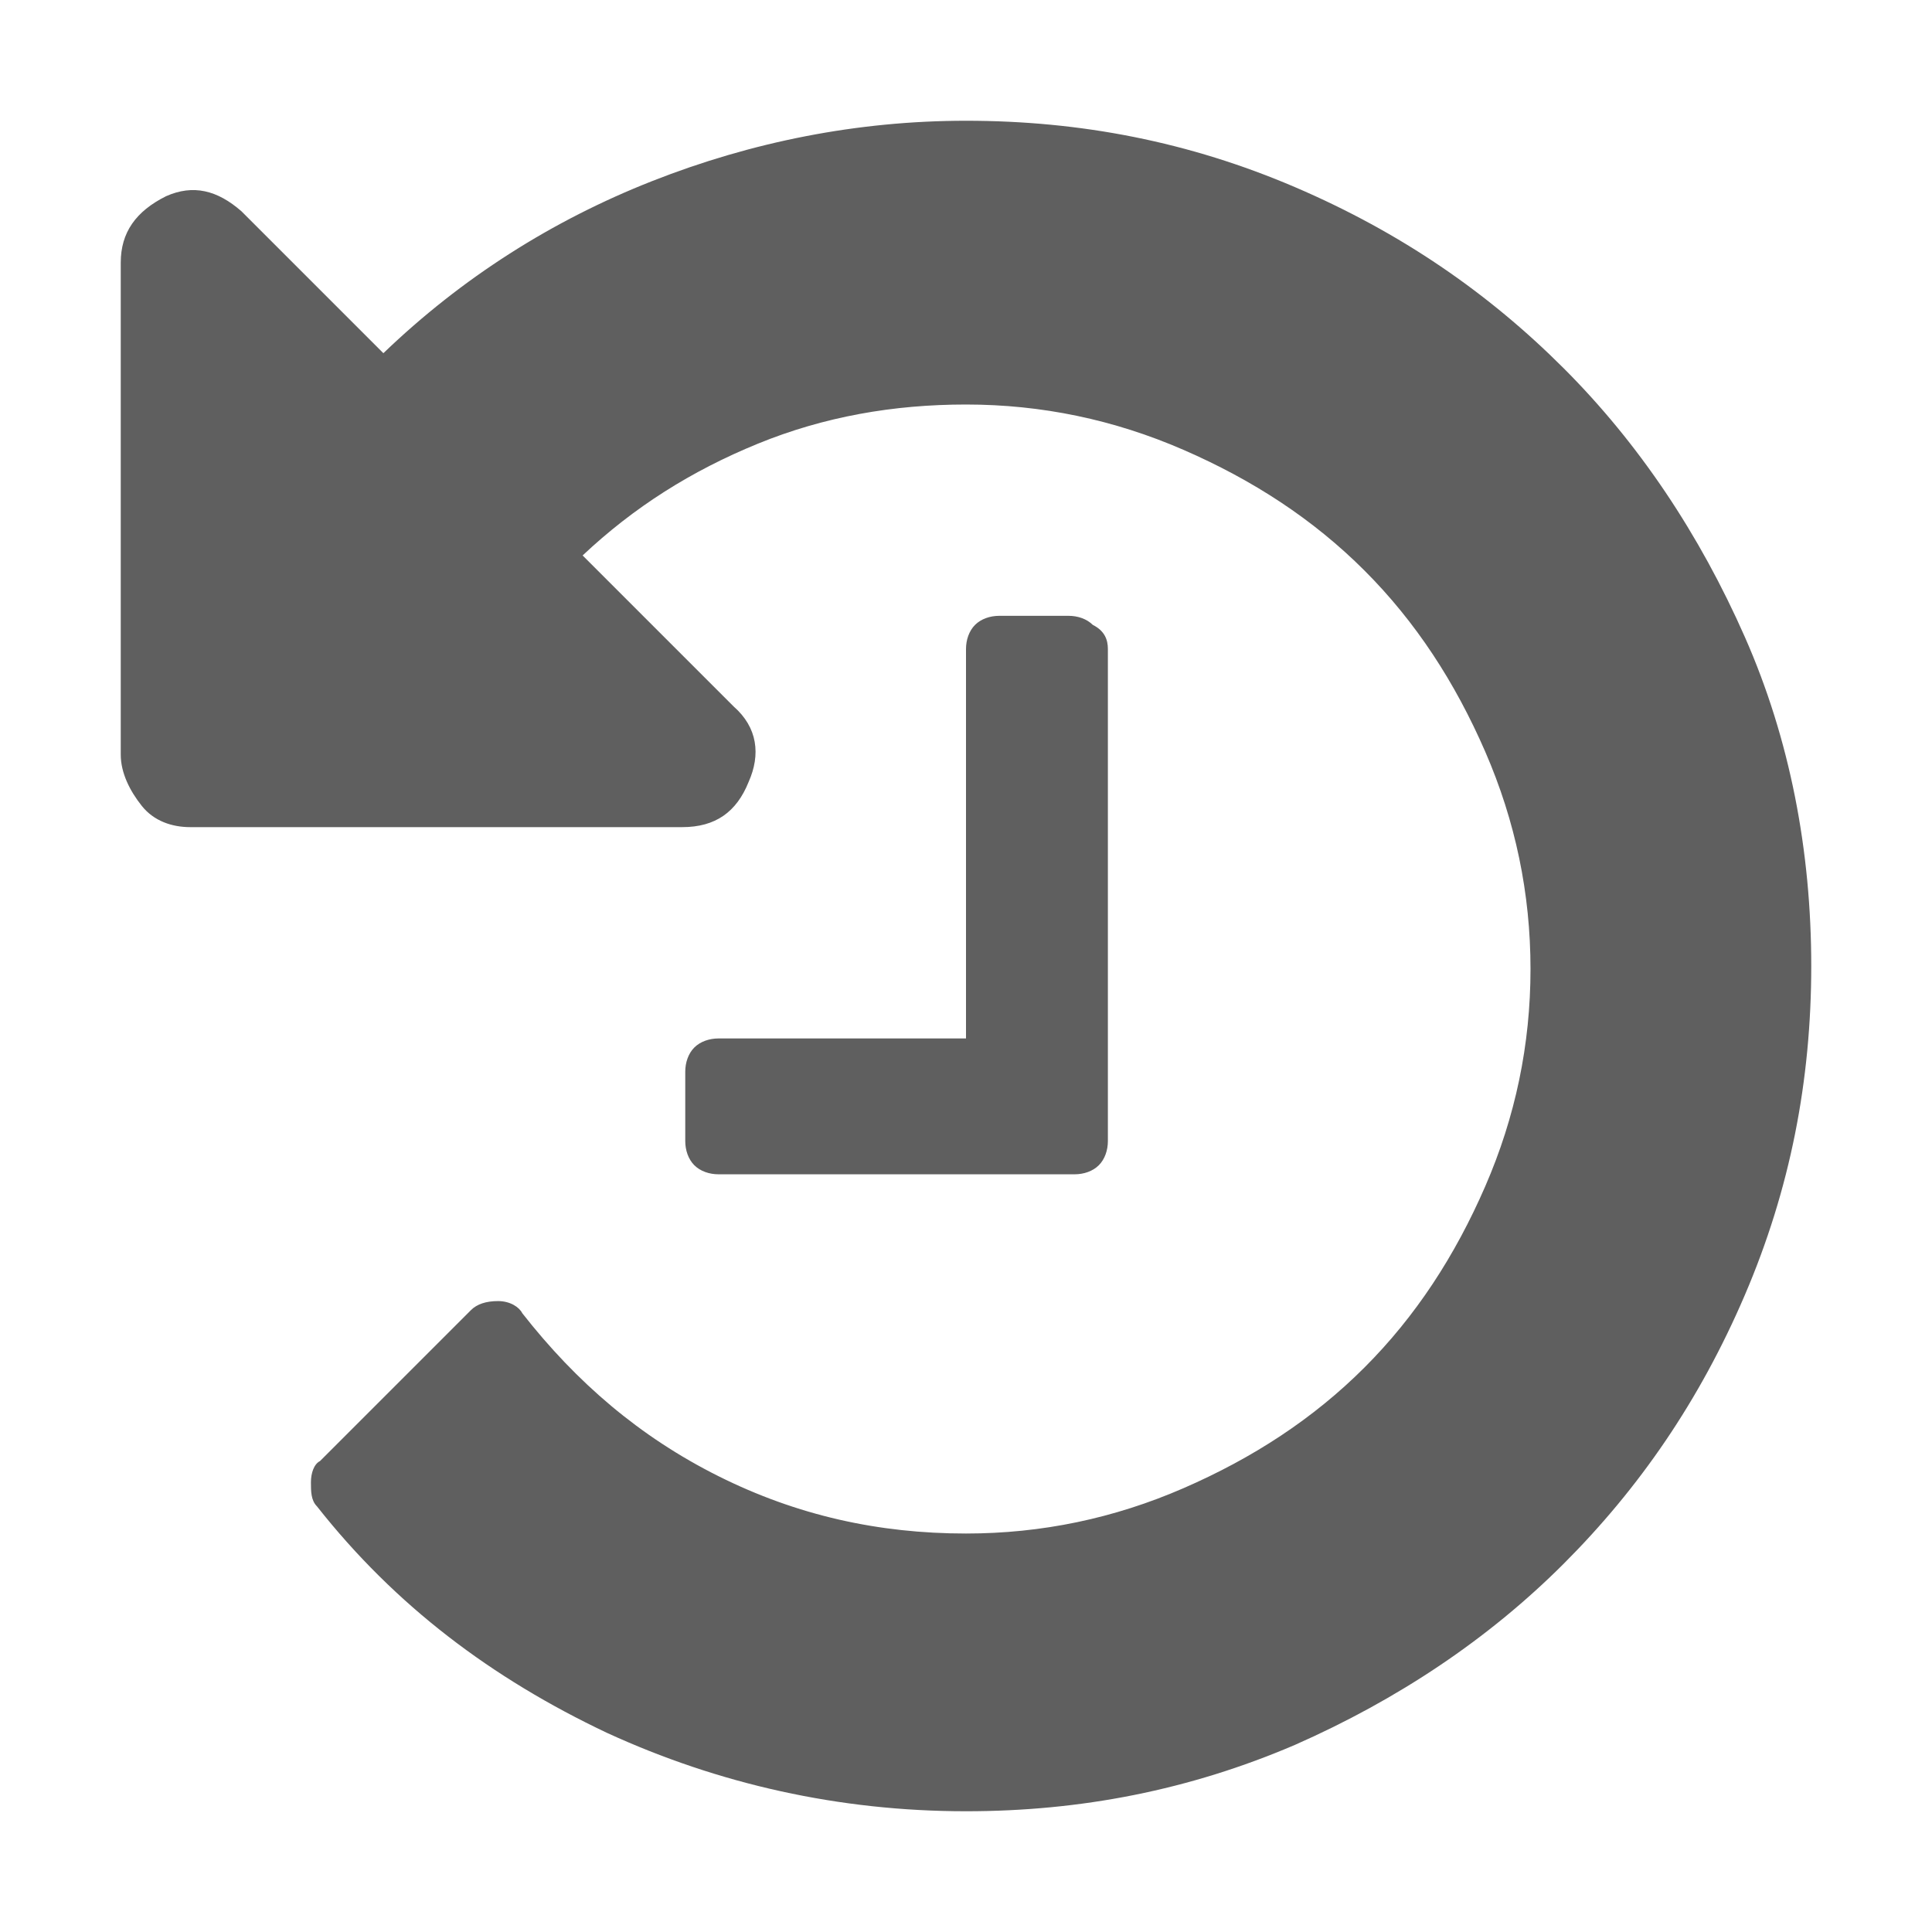 <?xml version="1.0" encoding="utf-8"?>
<!-- Generator: Adobe Illustrator 22.0.0, SVG Export Plug-In . SVG Version: 6.00 Build 0)  -->
<svg version="1.1" id="图层_1" xmlns="http://www.w3.org/2000/svg" xmlns:xlink="http://www.w3.org/1999/xlink" x="0px" y="0px"
	 viewBox="0 0 64 64" style="enable-background:new 0 0 64 64;" xml:space="preserve">
<style type="text/css">
	.st0{fill:#5F5F5F;}
</style>
<path class="st0" d="M60,32c0,3.8-0.7,7.4-2.2,10.9c-1.5,3.5-3.5,6.4-6,8.9c-2.5,2.5-5.5,4.5-8.9,6C39.4,59.3,35.8,60,32,60
	c-4.2,0-8.2-0.9-11.9-2.6c-3.8-1.8-7-4.2-9.6-7.5c-0.2-0.2-0.2-0.5-0.2-0.8c0-0.3,0.1-0.6,0.3-0.7l5-5c0.2-0.2,0.5-0.3,0.9-0.3
	c0.4,0,0.7,0.2,0.8,0.4c1.8,2.3,3.9,4.1,6.5,5.4c2.6,1.3,5.3,1.9,8.2,1.9c2.5,0,4.9-0.5,7.2-1.5s4.3-2.3,6-4c1.7-1.7,3-3.7,4-6
	c1-2.3,1.5-4.7,1.5-7.2c0-2.5-0.5-4.9-1.5-7.2s-2.3-4.3-4-6c-1.7-1.7-3.7-3-6-4s-4.7-1.5-7.2-1.5c-2.4,0-4.7,0.4-6.9,1.3
	c-2.2,0.9-4.1,2.1-5.8,3.7l5,5c0.8,0.7,0.9,1.6,0.5,2.5c-0.4,1-1.1,1.5-2.2,1.5H6.3c-0.6,0-1.2-0.2-1.6-0.7S4,25.6,4,25V8.7
	c0-1,0.5-1.7,1.5-2.2C6.4,6.1,7.2,6.3,8,7l4.7,4.7c2.6-2.5,5.6-4.4,8.9-5.7S28.4,4,32,4c3.8,0,7.4,0.7,10.9,2.2
	c3.5,1.5,6.4,3.5,8.9,6c2.5,2.5,4.5,5.5,6,8.9S60,28.2,60,32z M36.7,21.5v16.3c0,0.3-0.1,0.6-0.3,0.8c-0.2,0.2-0.5,0.3-0.8,0.3H23.8
	c-0.3,0-0.6-0.1-0.8-0.3c-0.2-0.2-0.3-0.5-0.3-0.8v-2.3c0-0.3,0.1-0.6,0.3-0.8c0.2-0.2,0.5-0.3,0.8-0.3H32V21.5
	c0-0.3,0.1-0.6,0.3-0.8c0.2-0.2,0.5-0.3,0.8-0.3h2.3c0.3,0,0.6,0.1,0.8,0.3C36.6,20.9,36.7,21.2,36.7,21.5z"/>
</svg>
